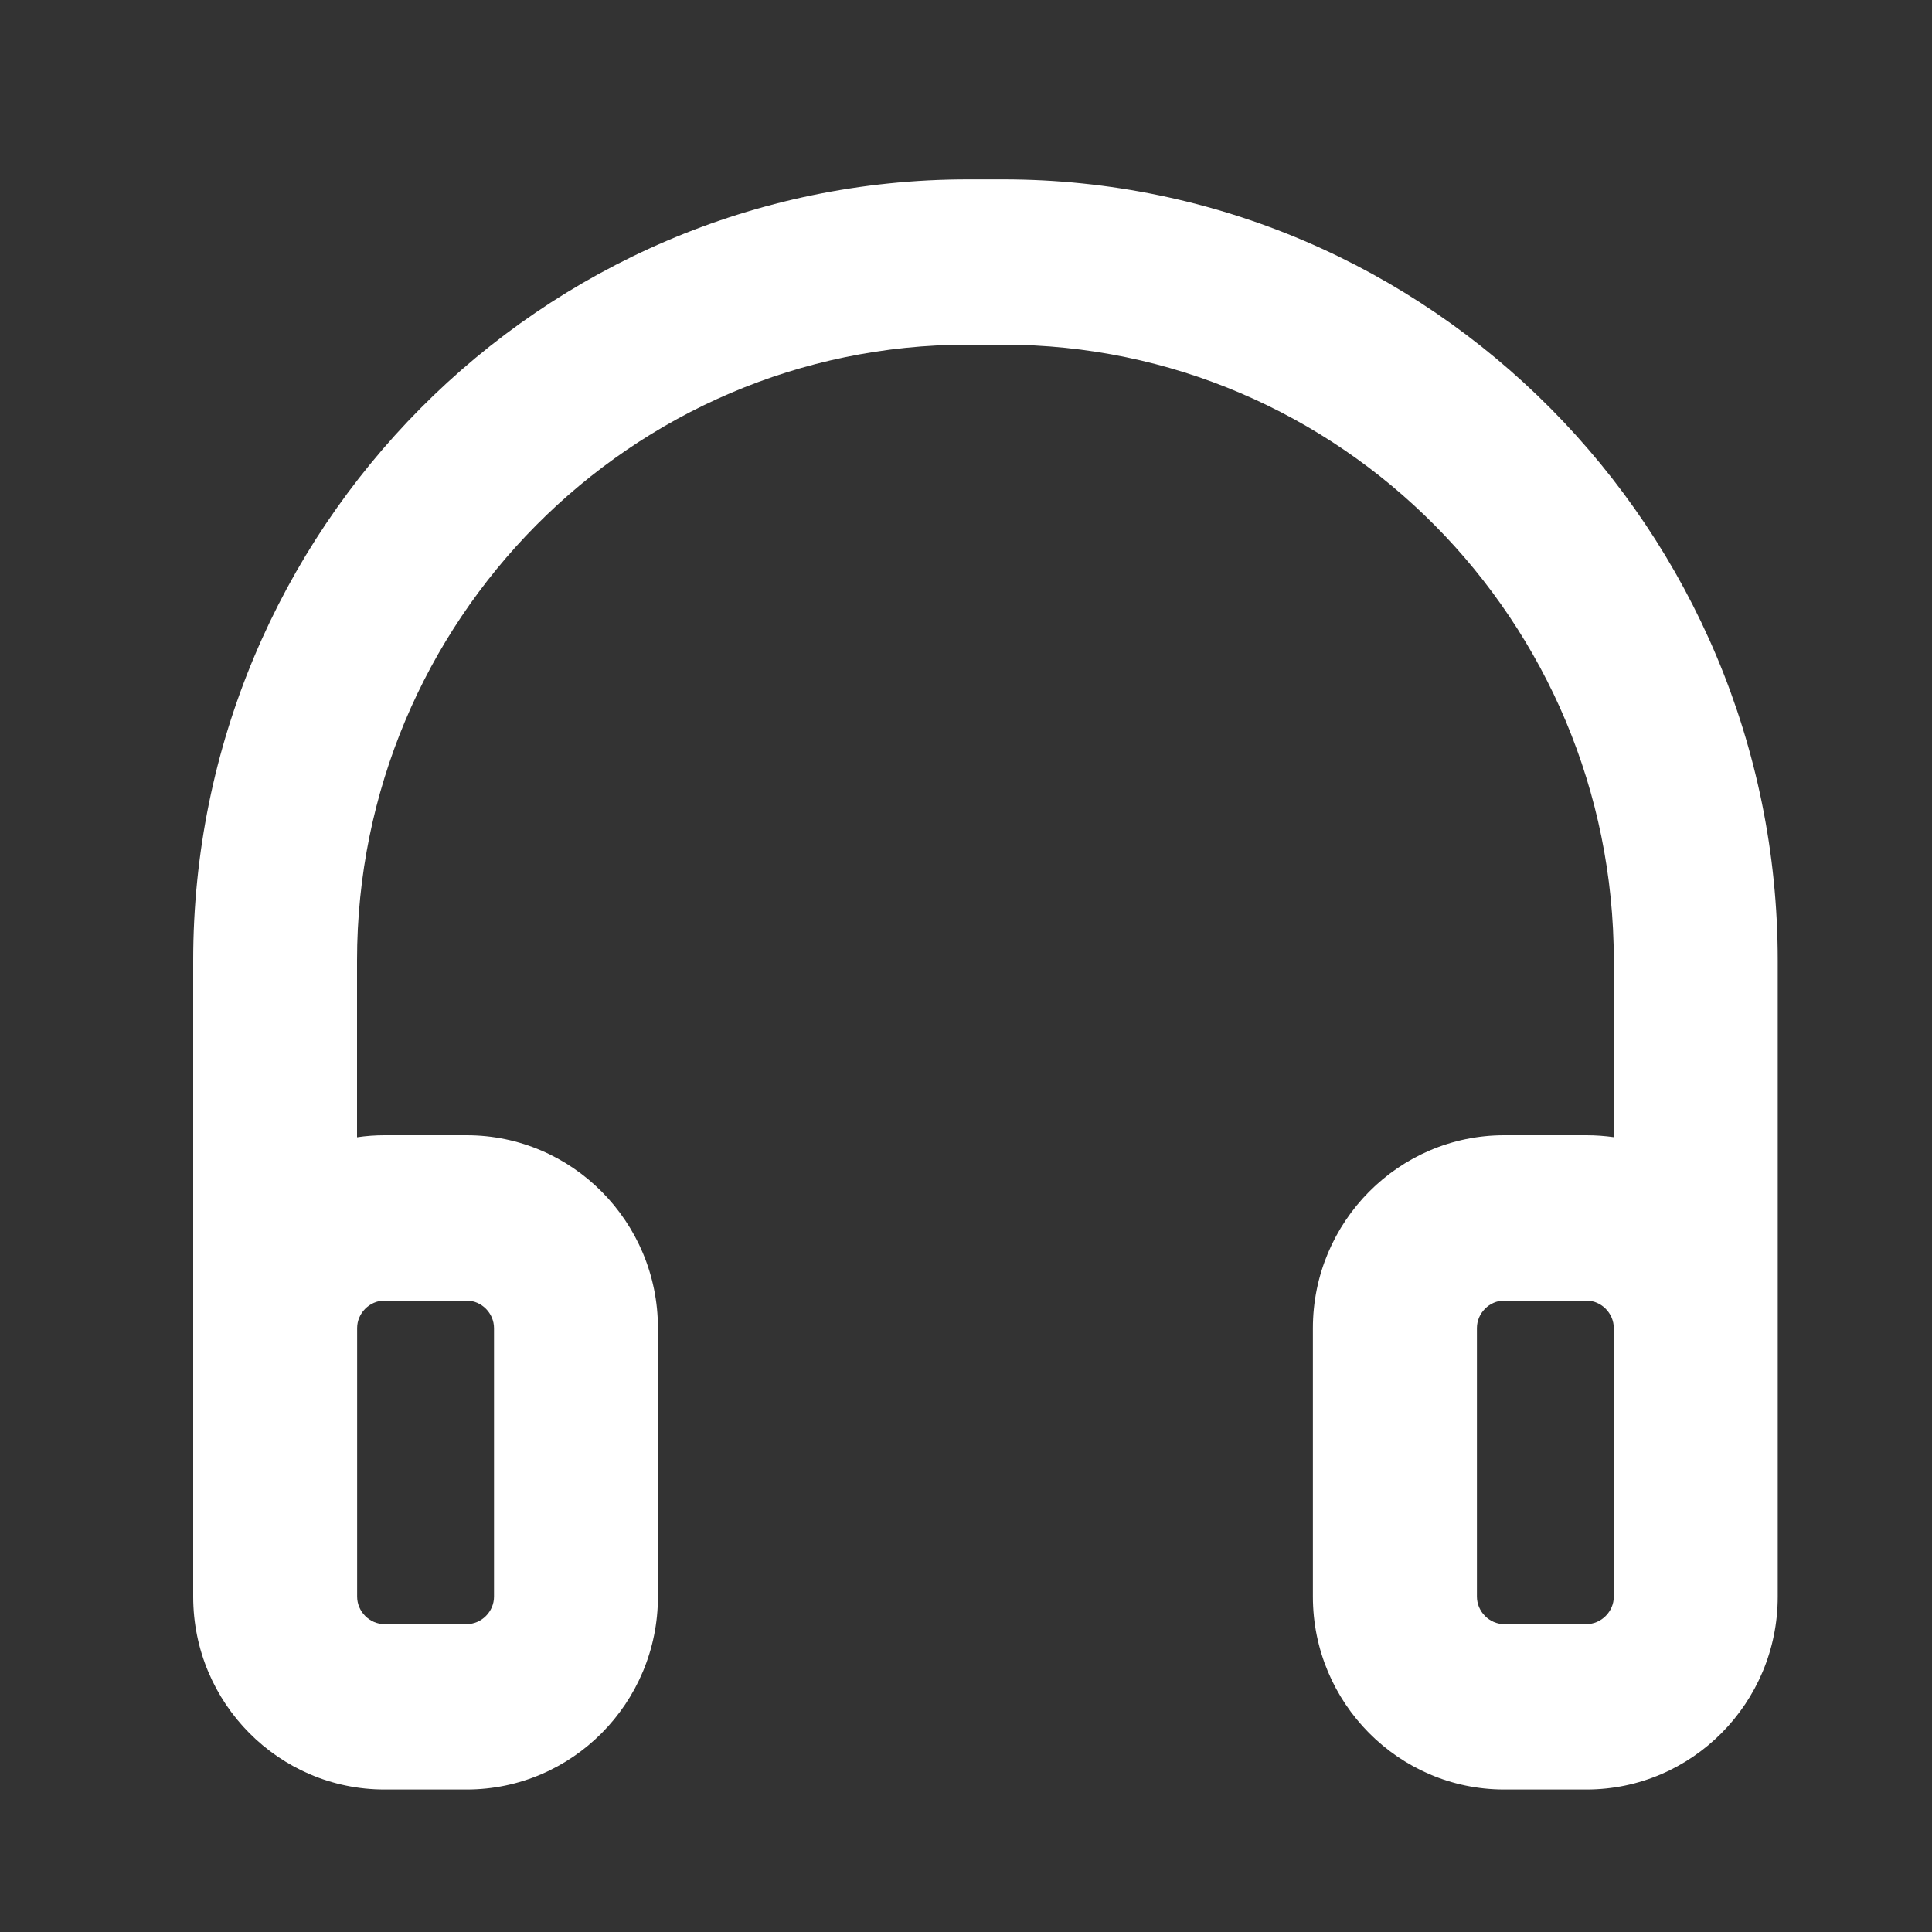 <svg xmlns="http://www.w3.org/2000/svg" width="20" height="20" viewBox="0 0 20 20">
    <rect x="0" y="0" width="20" height="20" fill="#333333" stroke="none"/>
    <g fill="none" fill-rule="evenodd">
        <g fill="#FFF">
            <g>
                <path d="M18.403 16.529c0 1.1-.888 1.996-1.98 1.996h-.852c-1.091 0-1.98-.896-1.98-1.996v-2.78c0-1.101.889-1.997 1.98-1.997h.852c.096 0 .19.007.283.02V9.943c0-3.515-2.836-6.375-6.323-6.375h-.363c-3.487 0-6.324 2.86-6.324 6.375v1.83c.093-.014.188-.021.284-.021h.851c1.092 0 1.98.896 1.98 1.996v2.78c0 1.101-.888 1.997-1.98 1.997H3.98C2.888 18.525 2 17.63 2 16.53V9.943c0-4.458 3.598-8.086 8.02-8.086h.363c4.423 0 8.02 3.628 8.02 8.086v6.586zM4.831 13.464H3.98c-.154 0-.283.13-.283.284v2.78c0 .155.129.285.283.285h.851c.154 0 .283-.13.283-.284v-2.78c0-.155-.129-.285-.283-.285zm11.592 0h-.852c-.153 0-.282.13-.282.284v2.78c0 .155.129.285.282.285h.852c.153 0 .283-.13.283-.284v-2.78c0-.155-.13-.285-.283-.285z" transform="translate(-2311 -2939) translate(2311 2939)"/>
            </g>
        </g>
    </g>
</svg>
